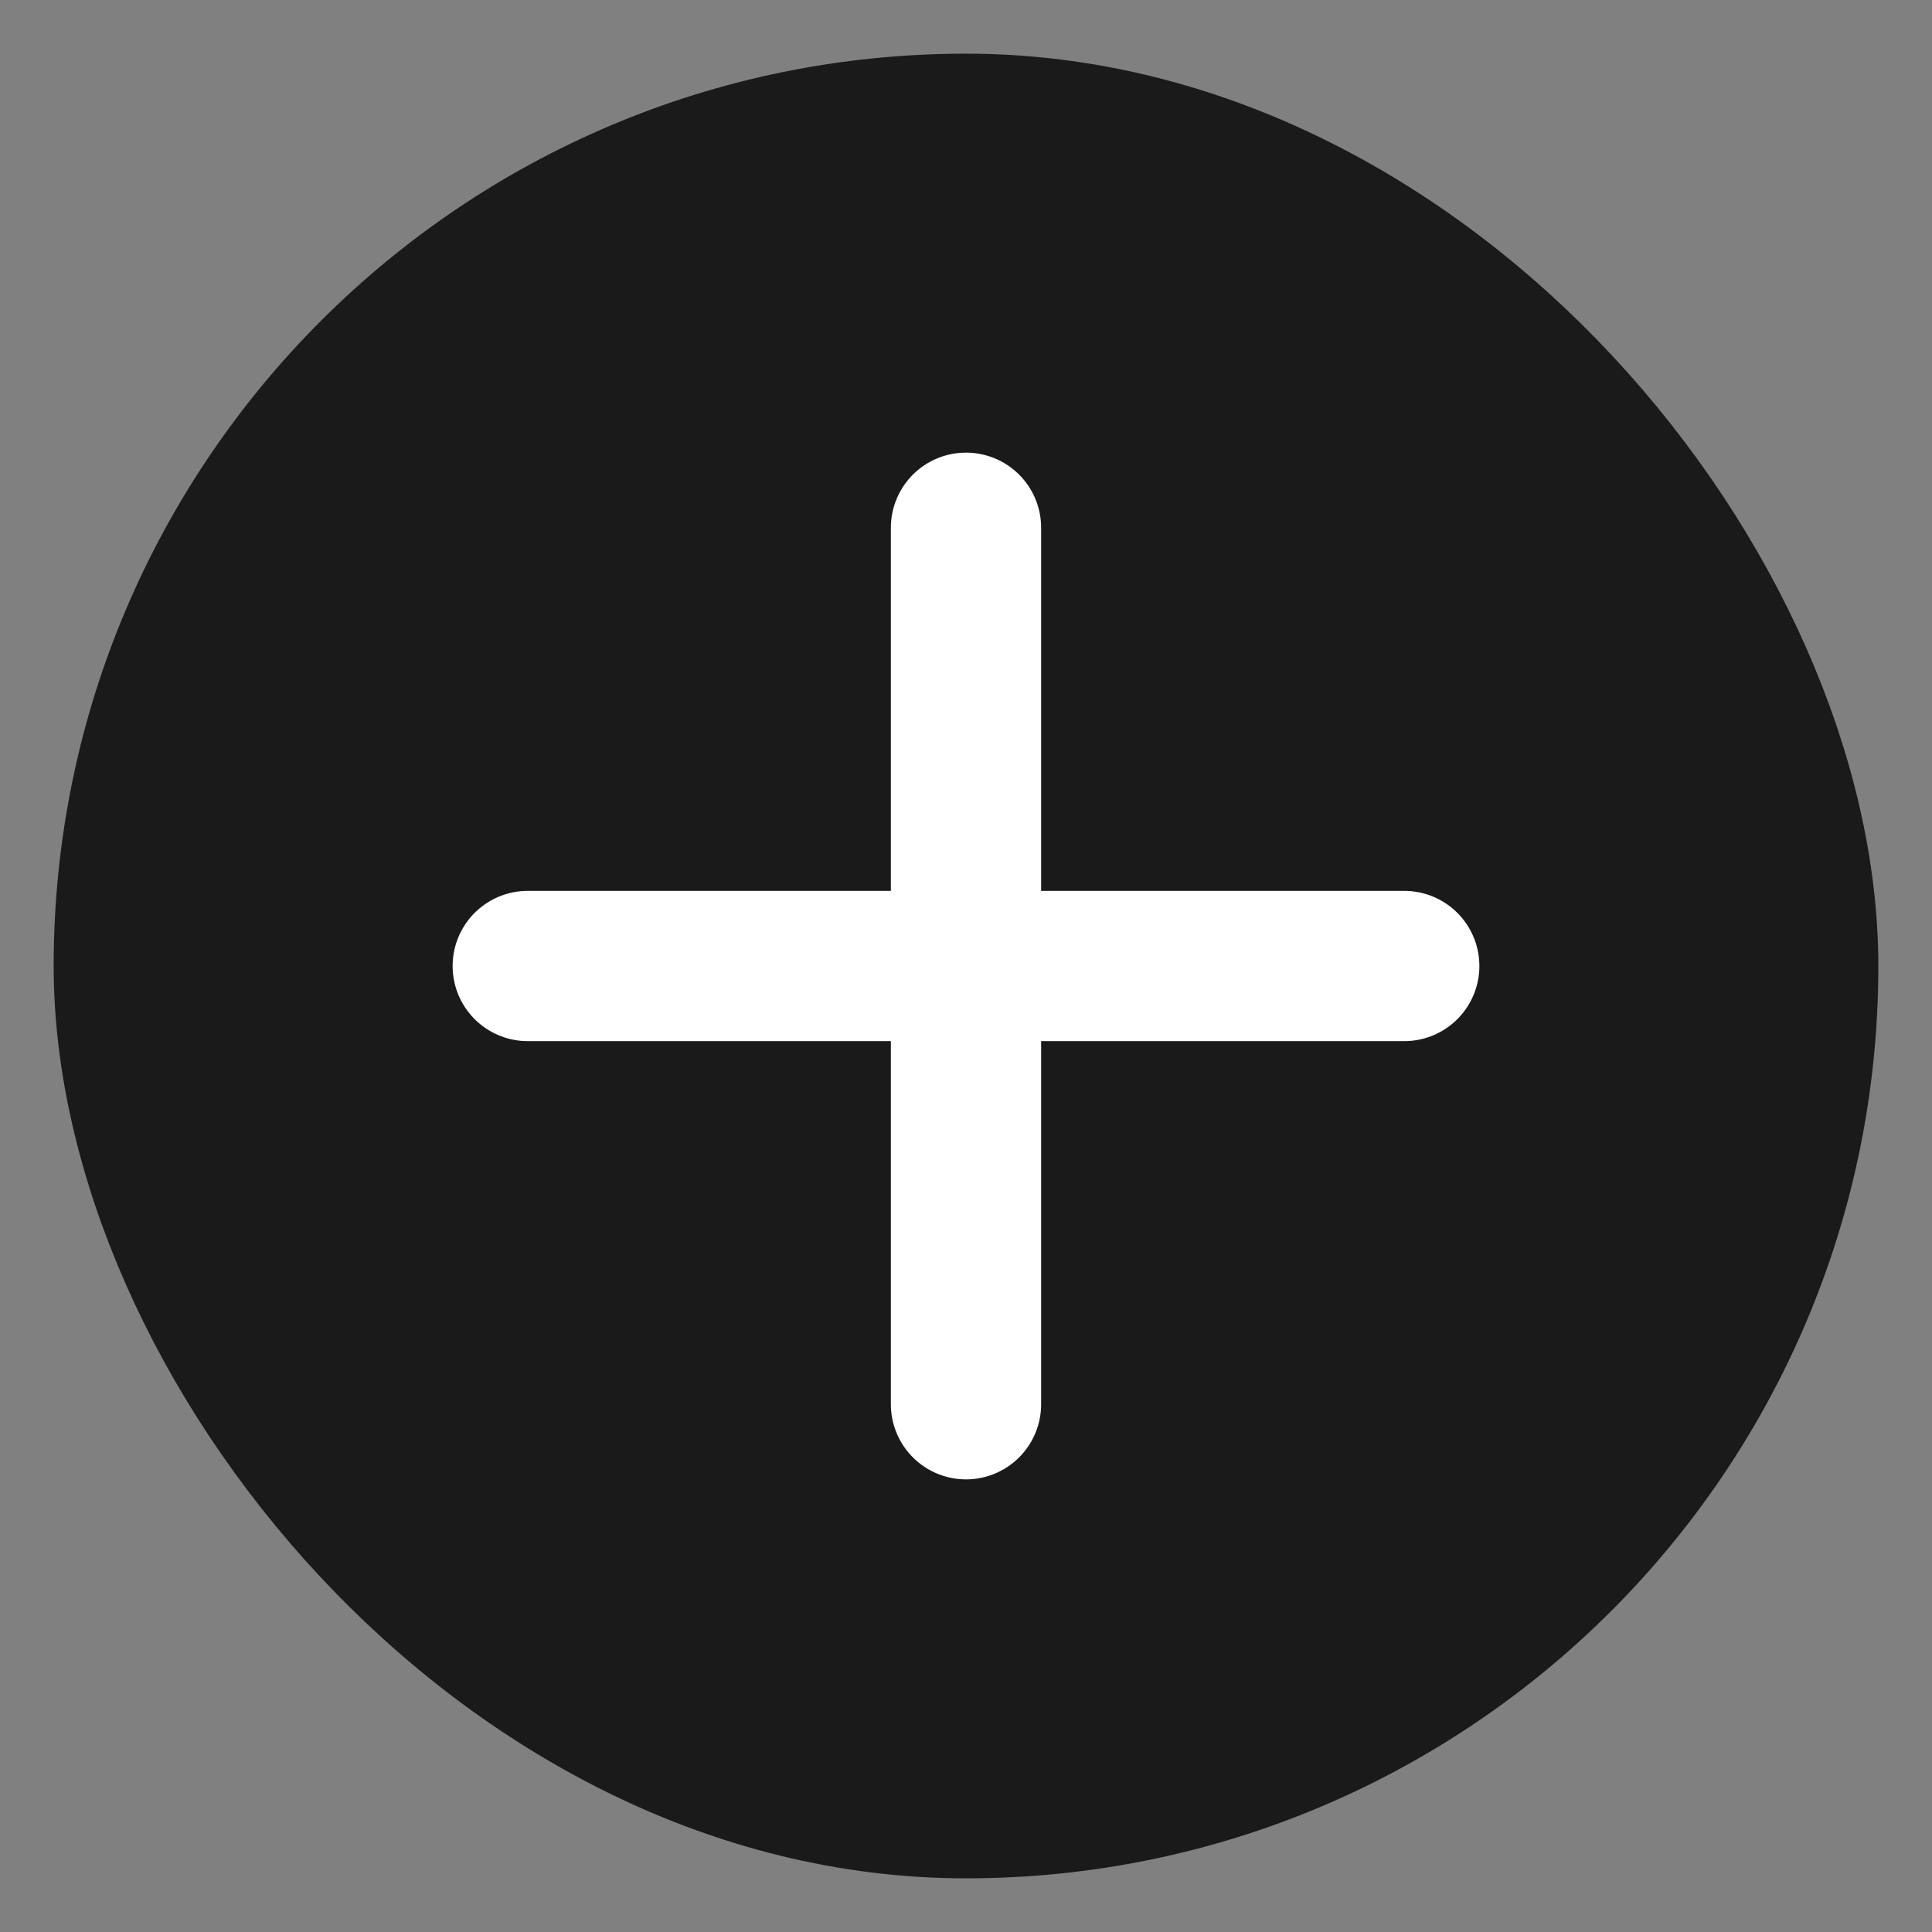 <svg width="18" height="18" viewBox="0 0 18 18" fill="none" xmlns="http://www.w3.org/2000/svg">
<rect x="0" y="0" width="18" height="18" fill="#808080" stroke="none"/>
<rect x="1" y="1" width="16" height="16" rx="8" fill="#1A1A1A"/>
<path d="M9 4.917V13.083M4.917 9H13.083" stroke="white" stroke-width="1.4" stroke-linecap="round" stroke-linejoin="round"/>
<rect x="1" y="1" width="16" height="16" rx="8" stroke="#1A1A1A"/>
</svg>

